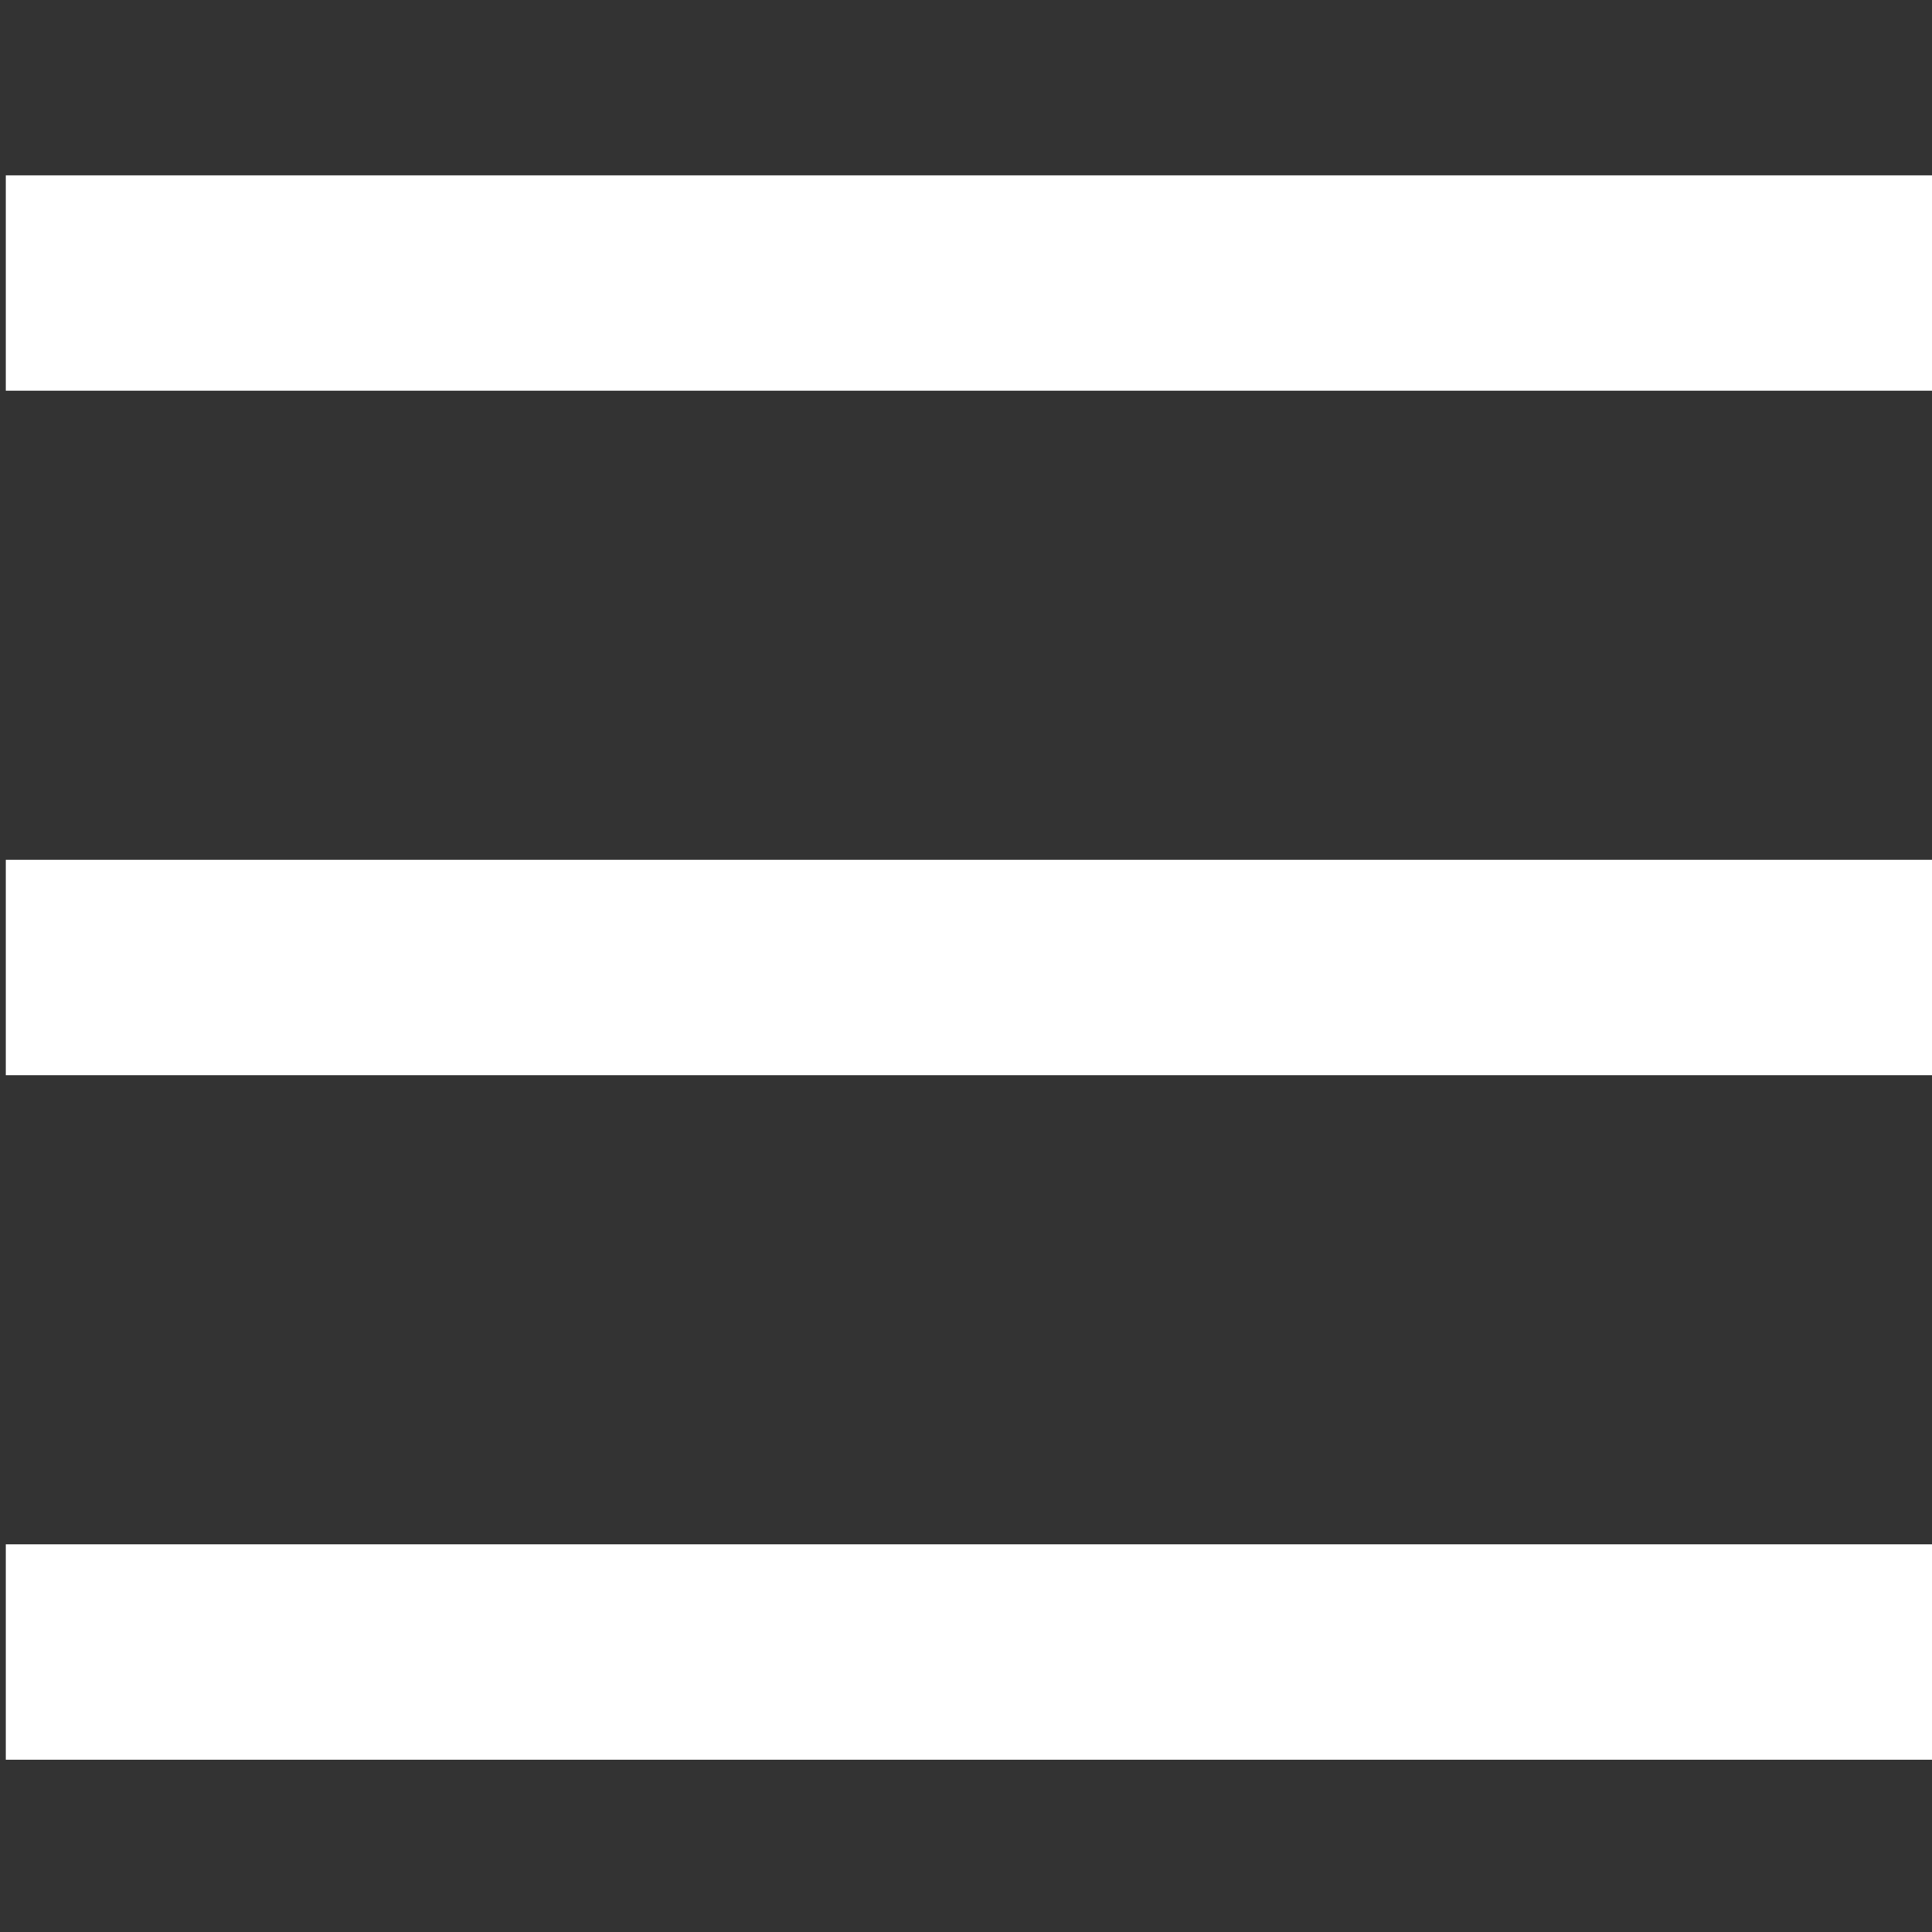 <?xml version="1.0" encoding="UTF-8" standalone="no"?>
<!-- Created with Inkscape (http://www.inkscape.org/) -->

<svg
   xmlns:dc="http://purl.org/dc/elements/1.1/"
   xmlns:cc="http://creativecommons.org/ns#"
   xmlns:rdf="http://www.w3.org/1999/02/22-rdf-syntax-ns#"
   xmlns:svg="http://www.w3.org/2000/svg"
   xmlns="http://www.w3.org/2000/svg"
   xmlns:xlink="http://www.w3.org/1999/xlink"
   xmlns:sodipodi="http://sodipodi.sourceforge.net/DTD/sodipodi-0.dtd"
   xmlns:inkscape="http://www.inkscape.org/namespaces/inkscape"
   width="50"
   height="50"
   viewBox="0 0 13.229 13.229"
   version="1.1"
   id="svg8618"
   inkscape:version="0.92.1 r15371"
   sodipodi:docname="toggle.svg">
  <rect x="0" y="0" width="13.229" height="13.229" fill="#333333" stroke="none"/>
  <defs
     id="defs8612" />
  <sodipodi:namedview
     id="base"
     pagecolor="#ffffff"
     bordercolor="#666666"
     borderopacity="1.0"
     inkscape:pageopacity="0.0"
     inkscape:pageshadow="2"
     inkscape:zoom="11.2"
     inkscape:cx="25.357478"
     inkscape:cy="24.994666"
     inkscape:document-units="mm"
     inkscape:current-layer="layer1"
     showgrid="false"
     units="px"
     inkscape:window-width="1440"
     inkscape:window-height="876"
     inkscape:window-x="0"
     inkscape:window-y="0"
     inkscape:window-maximized="1" />
  <g
     inkscape:label="Layer 1"
     inkscape:groupmode="layer"
     id="layer1"
     transform="translate(0,-283.771)">
    <g
       transform="matrix(1.057,0,0,1.057,-100.021,247.737)"
       style="display:inline"
       id="g4513"
       inkscape:export-xdpi="96"
       inkscape:export-ydpi="96">
      <rect
         y="35.227"
         x="94.665"
         height="1.395"
         width="12.491"
         id="rect5131"
         style="opacity:1;fill:#ffffff;fill-opacity:1;stroke:none;stroke-width:1;stroke-linecap:round;stroke-linejoin:bevel;stroke-miterlimit:4;stroke-dasharray:none;stroke-dashoffset:0;stroke-opacity:1;paint-order:markers fill stroke" />
      <use
         height="100%"
         width="100%"
         transform="matrix(1,0,0,-1,0,76.283)"
         id="use5133"
         xlink:href="#rect5131"
         y="0"
         x="0" />
      <use
         height="100%"
         width="100%"
         transform="translate(0,4.434)"
         id="use5135"
         xlink:href="#use5133"
         y="0"
         x="0" />
    </g>
  </g>
</svg>
